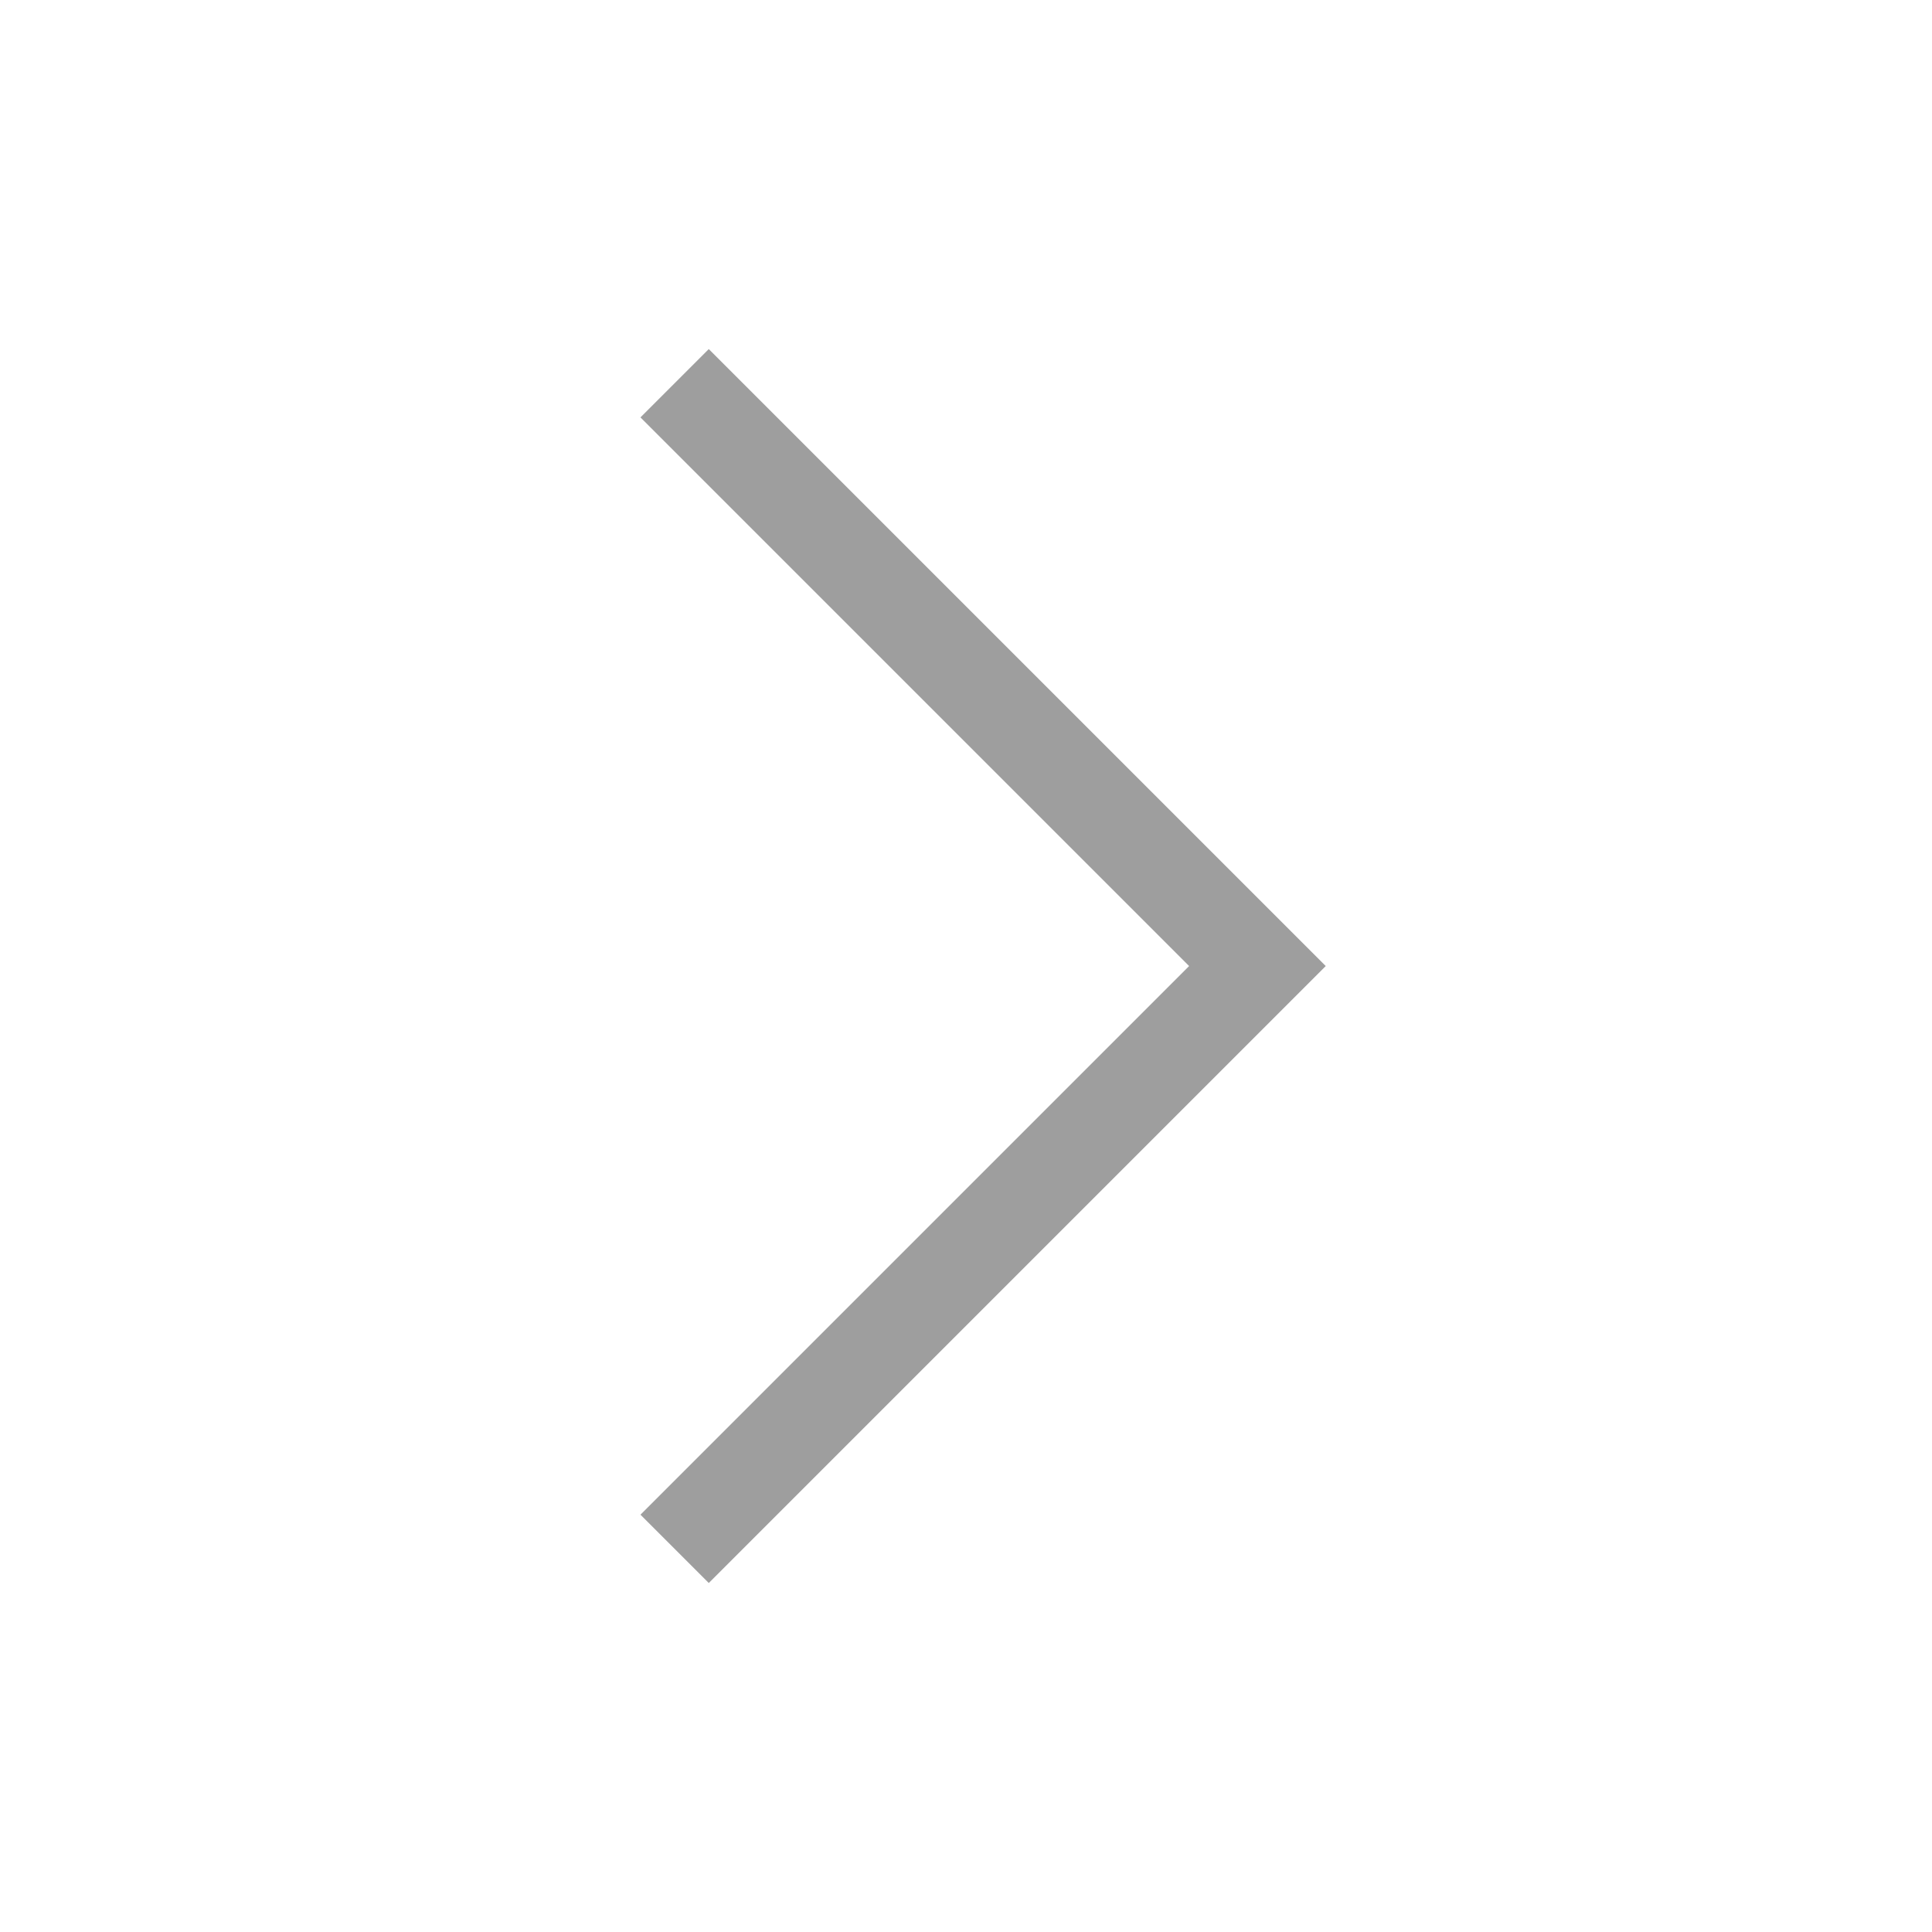 <svg xmlns="http://www.w3.org/2000/svg" width="50" height="50" viewBox="0 0 50 50">
    <g style="isolation:isolate">
        <path data-name="사각형 5327" transform="rotate(180 25 25)" style="fill:transparent" d="M0 0h50v50H0z"/>
        <path data-name="패스 12697" d="m10114.129 3243.534-15.083 15.083 15.083 15.083" transform="rotate(180 5065.794 1641.809)" style="fill:none;stroke:#9e9e9e;stroke-width:2.5px"/>
    </g>
</svg>

